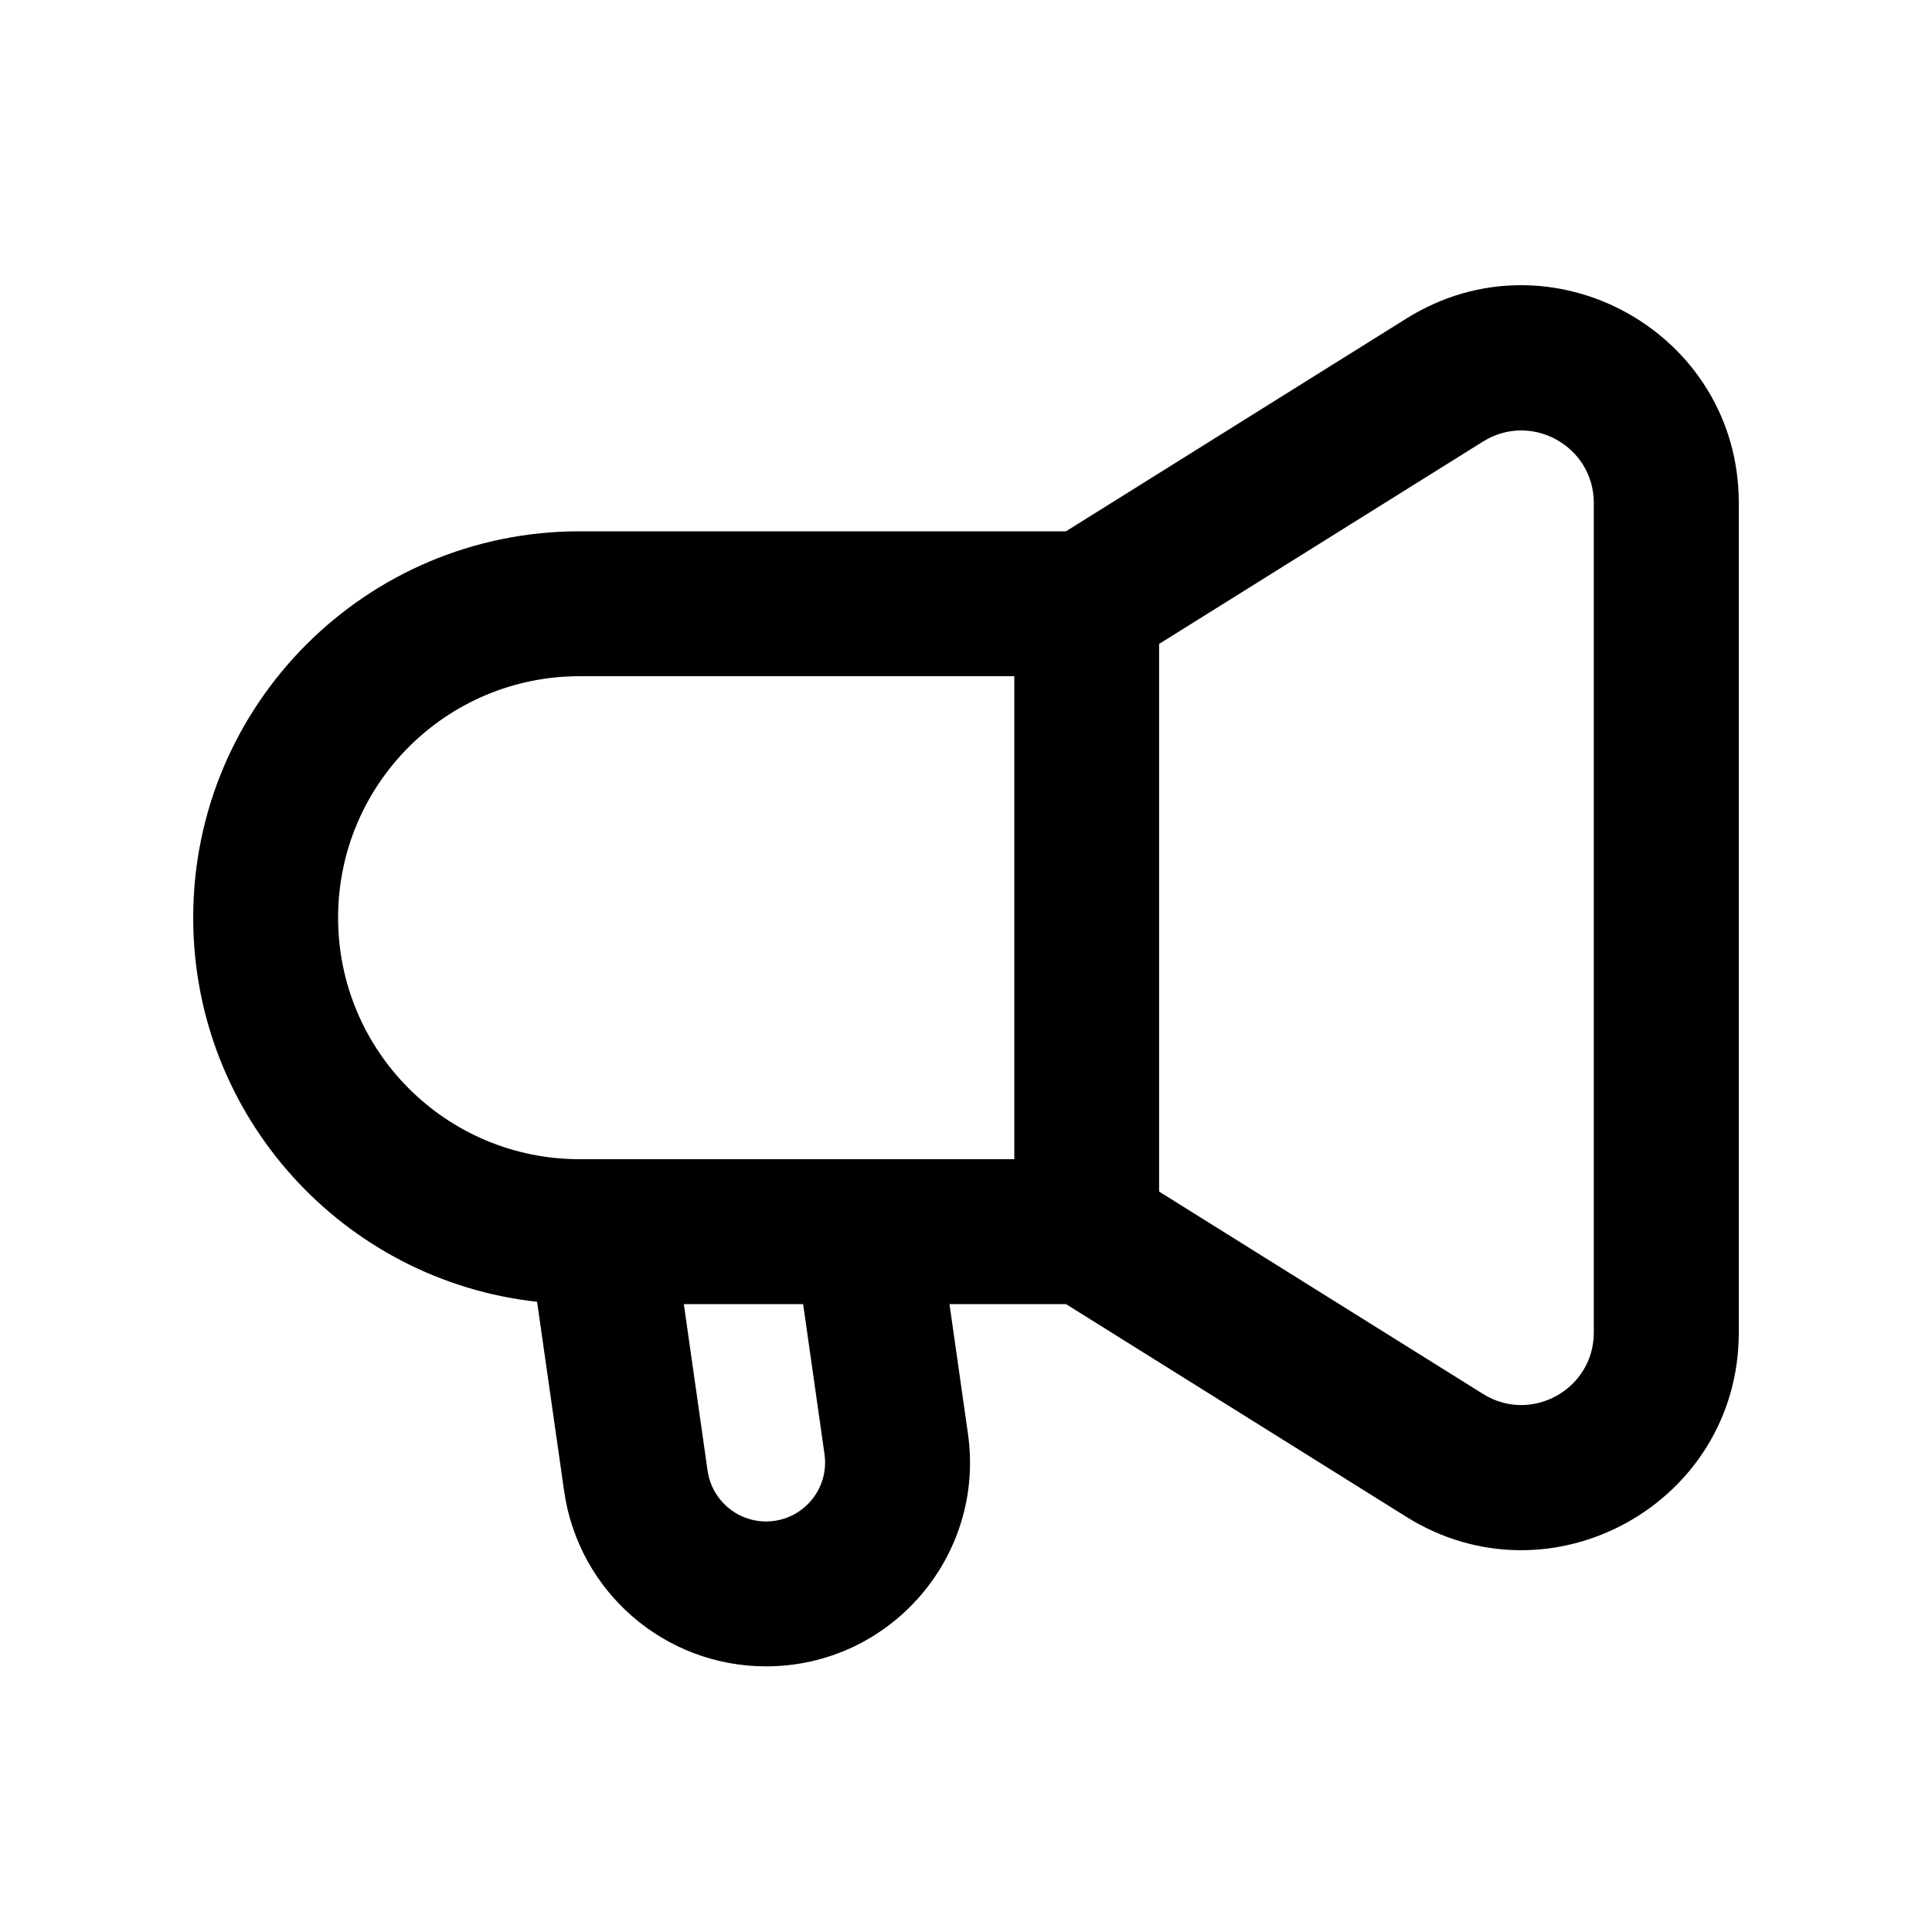 <svg fill="none" height="20" viewBox="0 0 20 20" width="20" xmlns="http://www.w3.org/2000/svg"><path clip-rule="evenodd" d="m18 5.206c0-1.767-1.944-2.845-3.442-1.908l-3.523 2.202h-5.035c-2.209 0-4 1.791-4 4 0 2.061 1.558 3.757 3.56 3.976l.28 1.961c.149 1.04 1.039 1.813 2.09 1.813 1.285 0 2.272-1.138 2.09-2.41l-.191-1.34h1.206l3.523 2.202c1.499.937 3.442-.141 3.442-1.908zm-9.686 8.294h-1.235l.246 1.725c.043.301.301.525.605.525.372 0 .658-.329.605-.698zm-2.314-6.5h4.5v5h-4.5c-1.381 0-2.5-1.119-2.5-2.5 0-1.381 1.119-2.5 2.5-2.5zm9.352 7.43-3.353-2.095v-5.669l3.353-2.095c.499-.312 1.147.047 1.147.636v8.587c0 .589-.648.948-1.147.636z" fill="currentColor" fill-rule="evenodd"/></svg>
